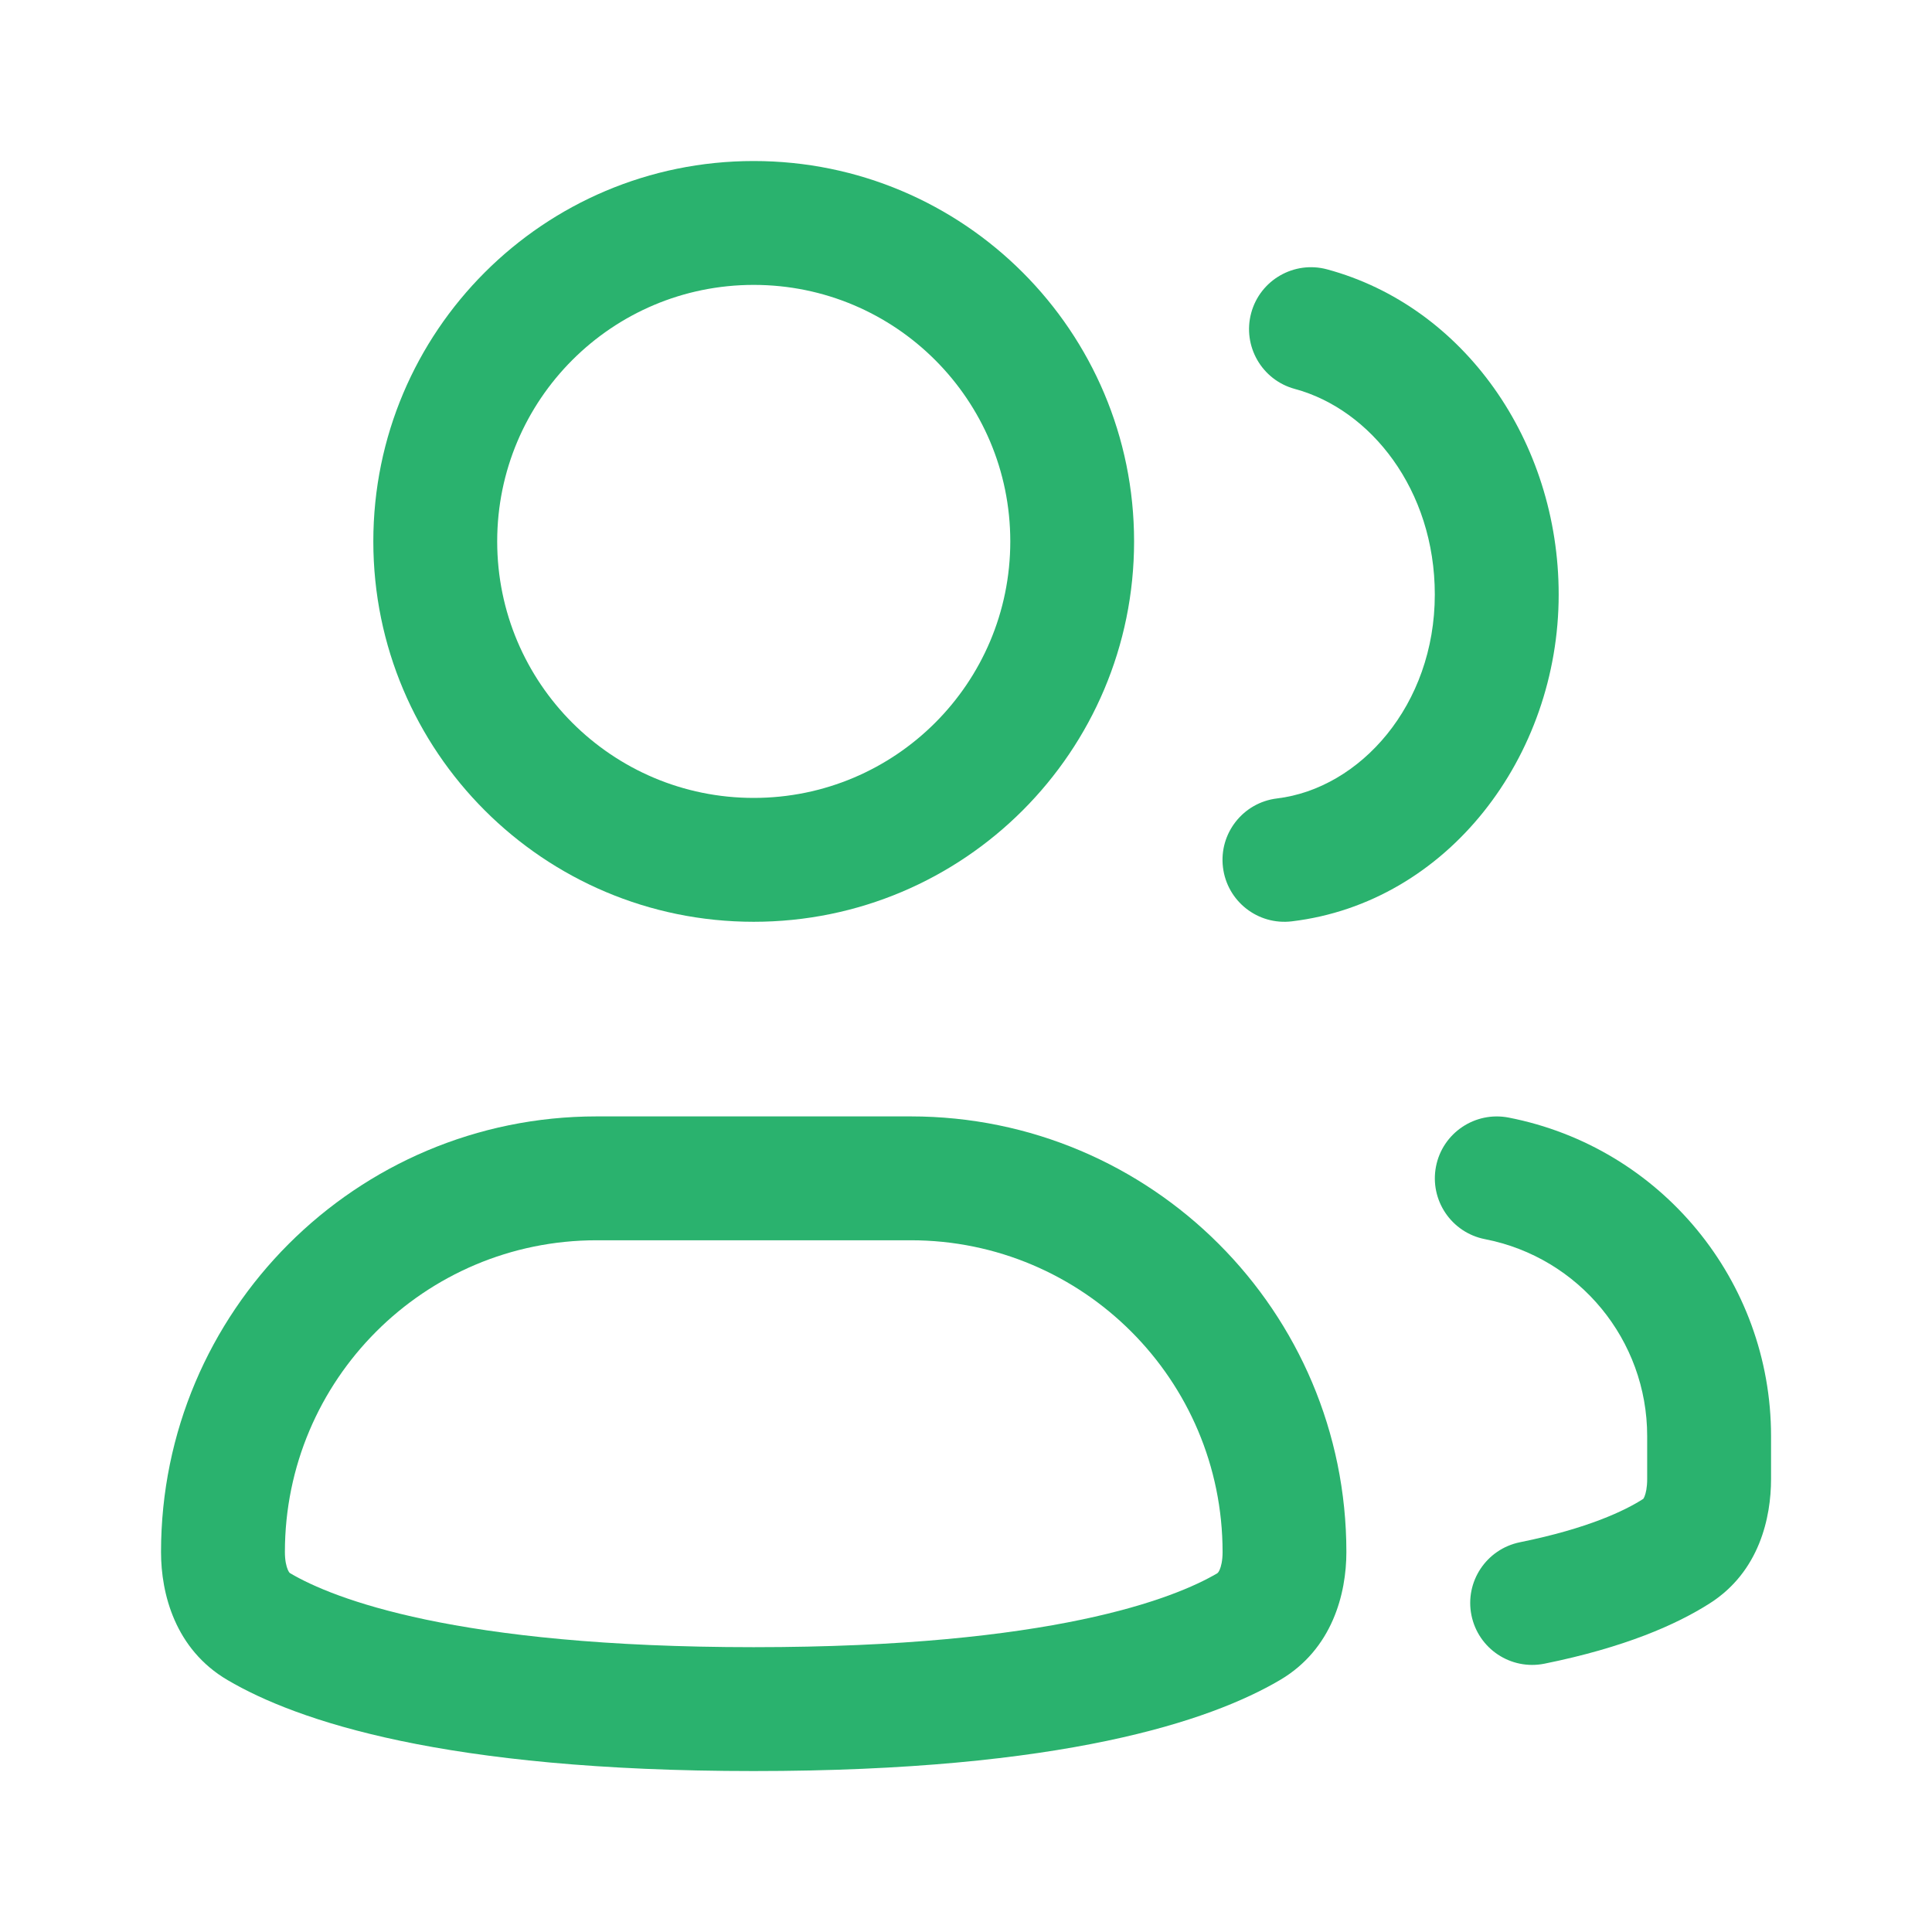 <svg width="26" height="26" viewBox="0 0 26 26" fill="none" xmlns="http://www.w3.org/2000/svg">
<path fill-rule="evenodd" clip-rule="evenodd" d="M10.143 3.834C8.237 3.834 6.691 5.379 6.691 7.286C6.691 9.193 8.237 10.738 10.143 10.738C12.05 10.738 13.596 9.193 13.596 7.286C13.596 5.379 12.05 3.834 10.143 3.834ZM5.024 7.286C5.024 4.459 7.316 2.167 10.143 2.167C12.971 2.167 15.262 4.459 15.262 7.286C15.262 10.113 12.971 12.405 10.143 12.405C7.316 12.405 5.024 10.113 5.024 7.286Z" fill="#2AB26E"/>
<path fill-rule="evenodd" clip-rule="evenodd" d="M8.029 16.691C5.712 16.691 3.834 18.57 3.834 20.887C3.834 21.002 3.854 21.082 3.874 21.127C3.89 21.163 3.901 21.17 3.907 21.173C4.478 21.509 6.123 22.167 10.143 22.167C14.164 22.167 15.808 21.509 16.379 21.174C16.384 21.171 16.397 21.163 16.413 21.127C16.433 21.082 16.453 21.002 16.453 20.887C16.453 18.57 14.574 16.691 12.257 16.691H8.029ZM2.167 20.887C2.167 17.649 4.792 15.024 8.029 15.024H12.257C15.495 15.024 18.119 17.649 18.119 20.887C18.119 21.445 17.931 22.195 17.224 22.61C16.292 23.158 14.31 23.834 10.143 23.834C5.976 23.834 3.995 23.158 3.063 22.61C2.355 22.195 2.167 21.445 2.167 20.887Z" fill="#2AB26E"/>
<path fill-rule="evenodd" clip-rule="evenodd" d="M16.838 4.212C16.958 3.768 17.416 3.505 17.86 3.625C19.698 4.122 20.976 5.937 20.976 8.001C20.976 10.181 19.481 12.148 17.385 12.399C16.928 12.454 16.513 12.129 16.458 11.671C16.403 11.215 16.729 10.8 17.186 10.745C18.304 10.61 19.309 9.488 19.309 8.001C19.309 6.59 18.444 5.509 17.425 5.234C16.981 5.114 16.718 4.656 16.838 4.212Z" fill="#2AB26E"/>
<path fill-rule="evenodd" clip-rule="evenodd" d="M19.325 15.698C19.413 15.247 19.851 14.952 20.303 15.04C22.353 15.44 23.834 17.237 23.834 19.326V19.905C23.834 20.418 23.68 21.149 23.011 21.576C22.56 21.864 21.862 22.171 20.785 22.389C20.333 22.48 19.894 22.189 19.802 21.737C19.711 21.286 20.003 20.847 20.454 20.755C21.373 20.569 21.87 20.328 22.113 20.172L22.115 20.17C22.117 20.168 22.123 20.159 22.131 20.14C22.149 20.096 22.167 20.019 22.167 19.905V19.326C22.167 18.034 21.252 16.923 19.984 16.676C19.532 16.588 19.237 16.15 19.325 15.698Z" fill="#2AB26E"/>
</svg>
